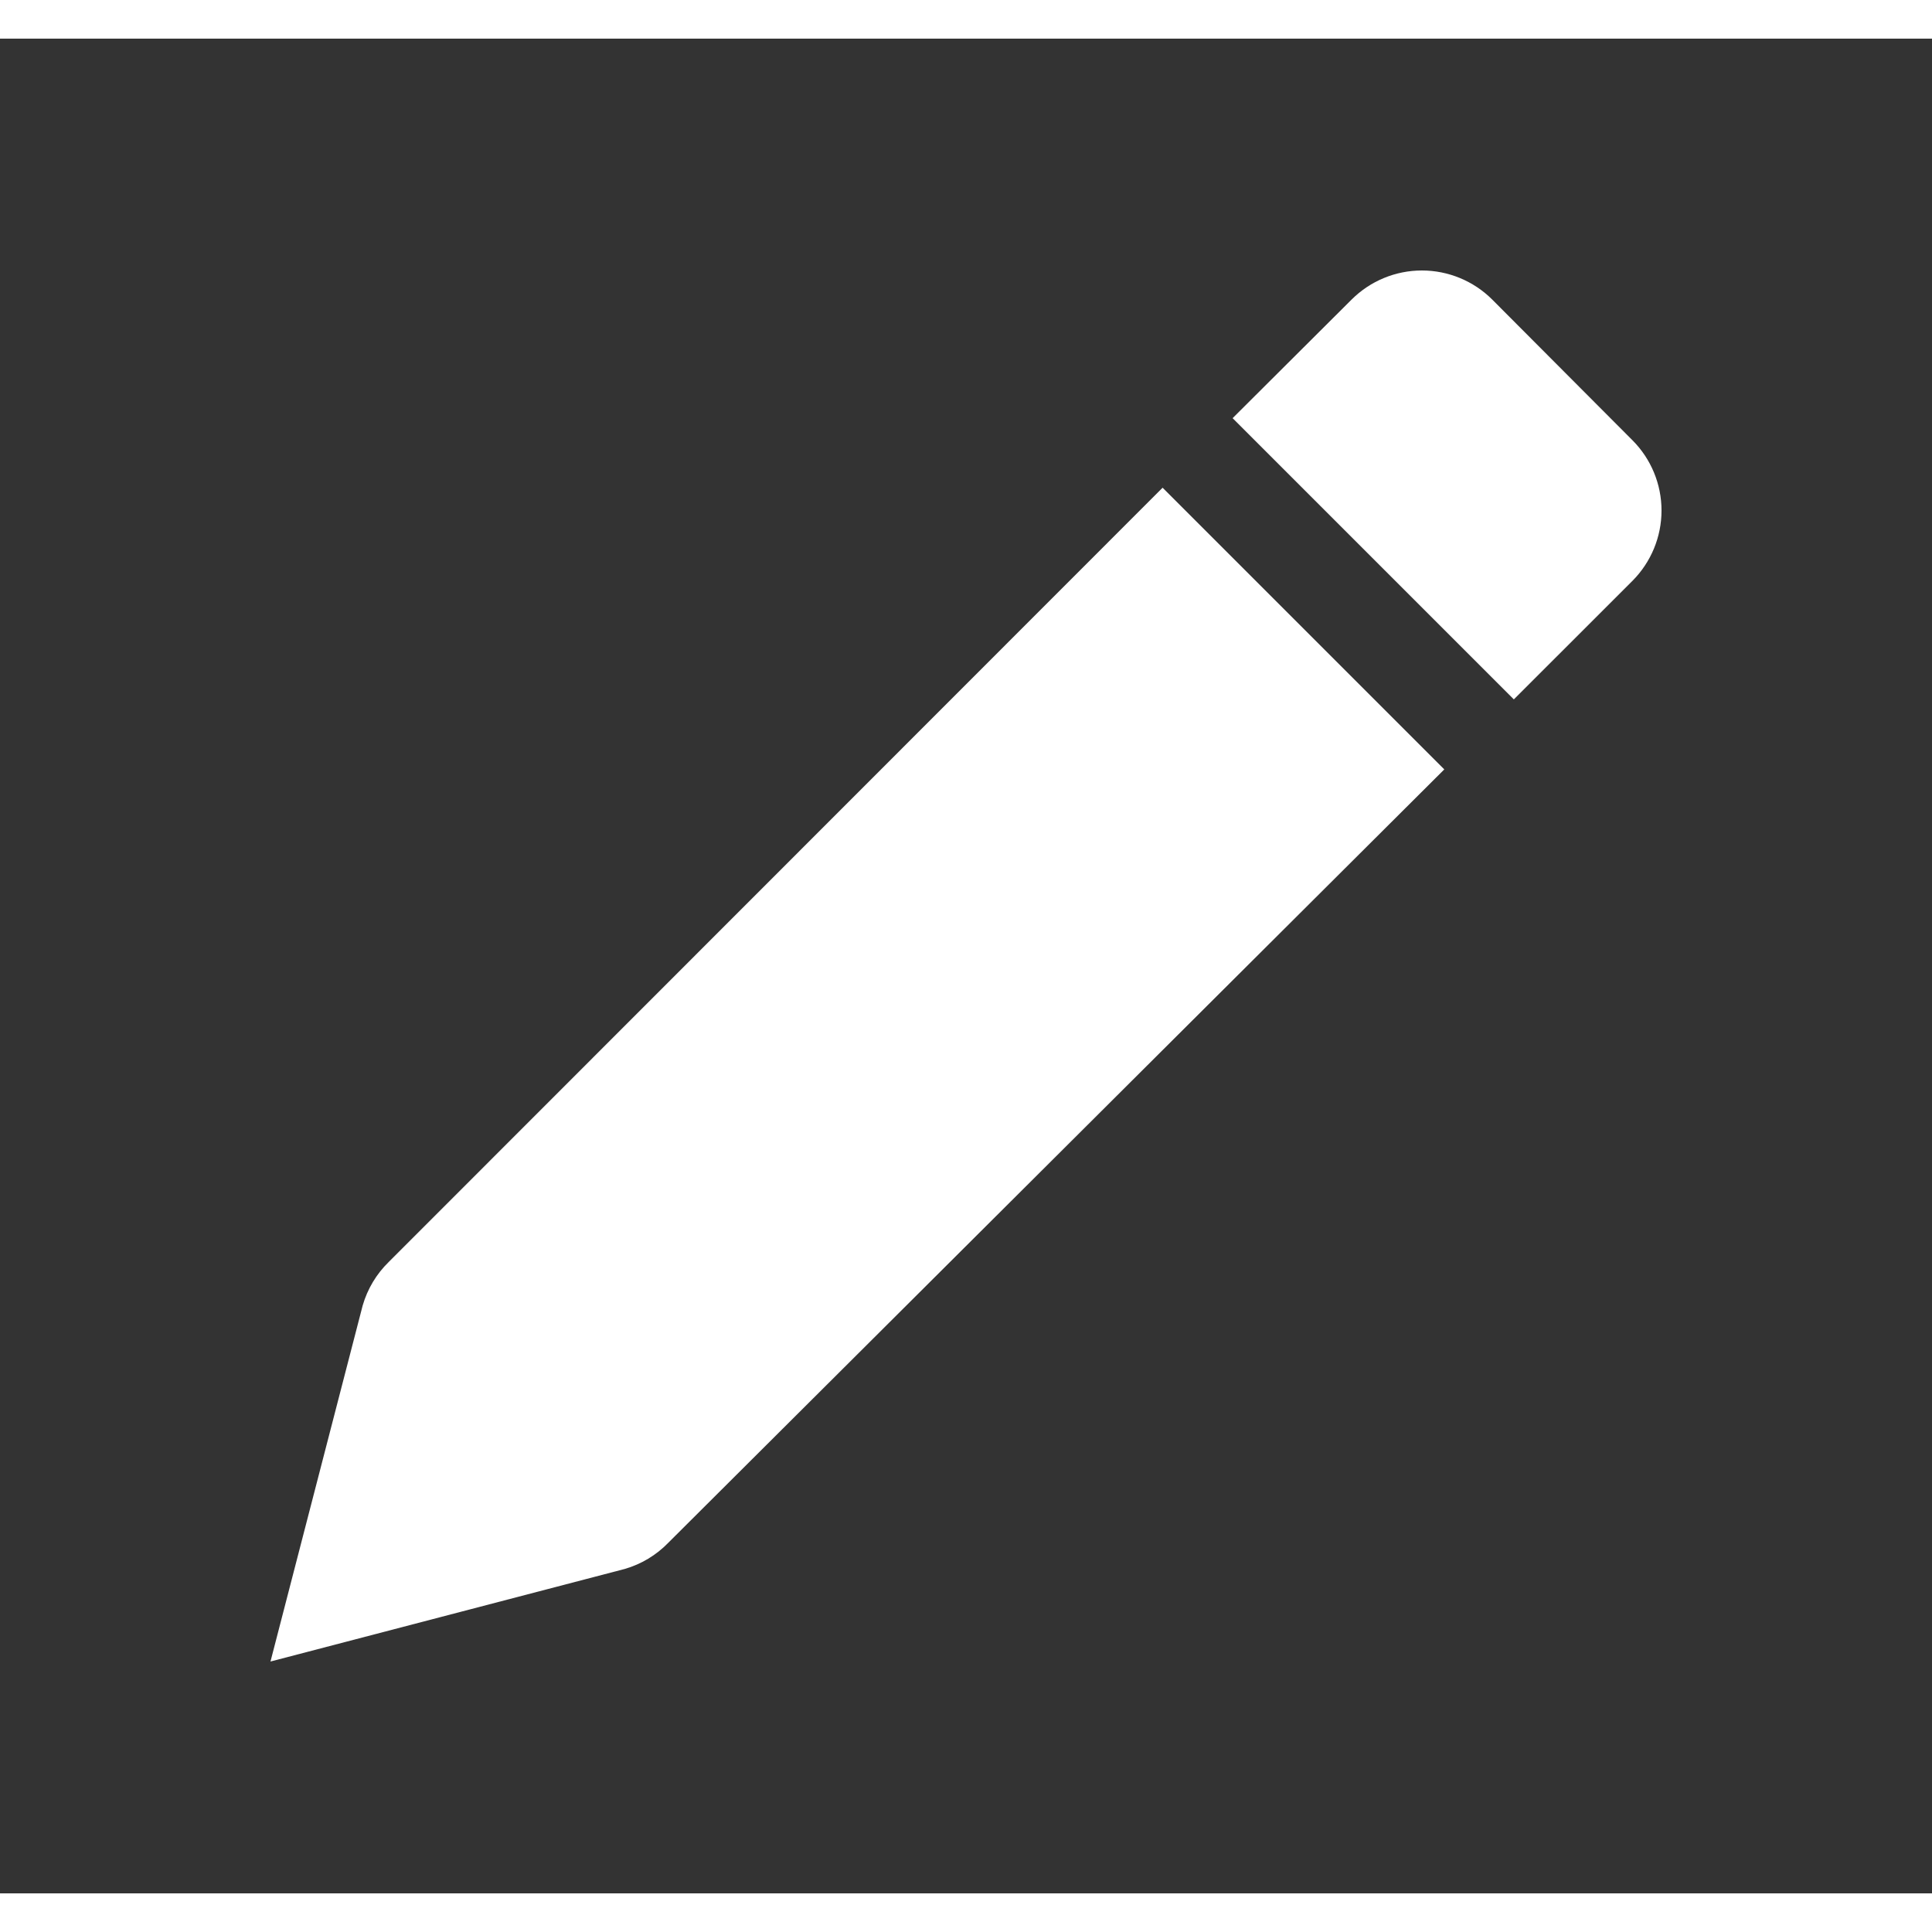 <svg width="24" height="24" viewBox="0 0 25 24" fill="none" xmlns="http://www.w3.org/2000/svg">
<rect x="0" y="0" width="25" height="24" fill="#333333" stroke="none"/>
<path fill-rule="evenodd" clip-rule="evenodd" d="M18.689 9.456L15.044 5.811L5.03 15.83C4.871 15.985 4.755 16.179 4.693 16.393L3.5 21L8.085 19.802C8.298 19.74 8.492 19.624 8.647 19.464L18.689 9.456Z" fill="white"/>
<path fill-rule="evenodd" clip-rule="evenodd" d="M19.308 3.375C19.067 3.135 18.74 3 18.399 3C18.059 3 17.732 3.135 17.491 3.375L15.95 4.911L19.589 8.55L21.125 7.015C21.365 6.773 21.5 6.447 21.5 6.106C21.5 5.766 21.365 5.439 21.125 5.198L19.308 3.375Z" fill="white"/>
</svg>
